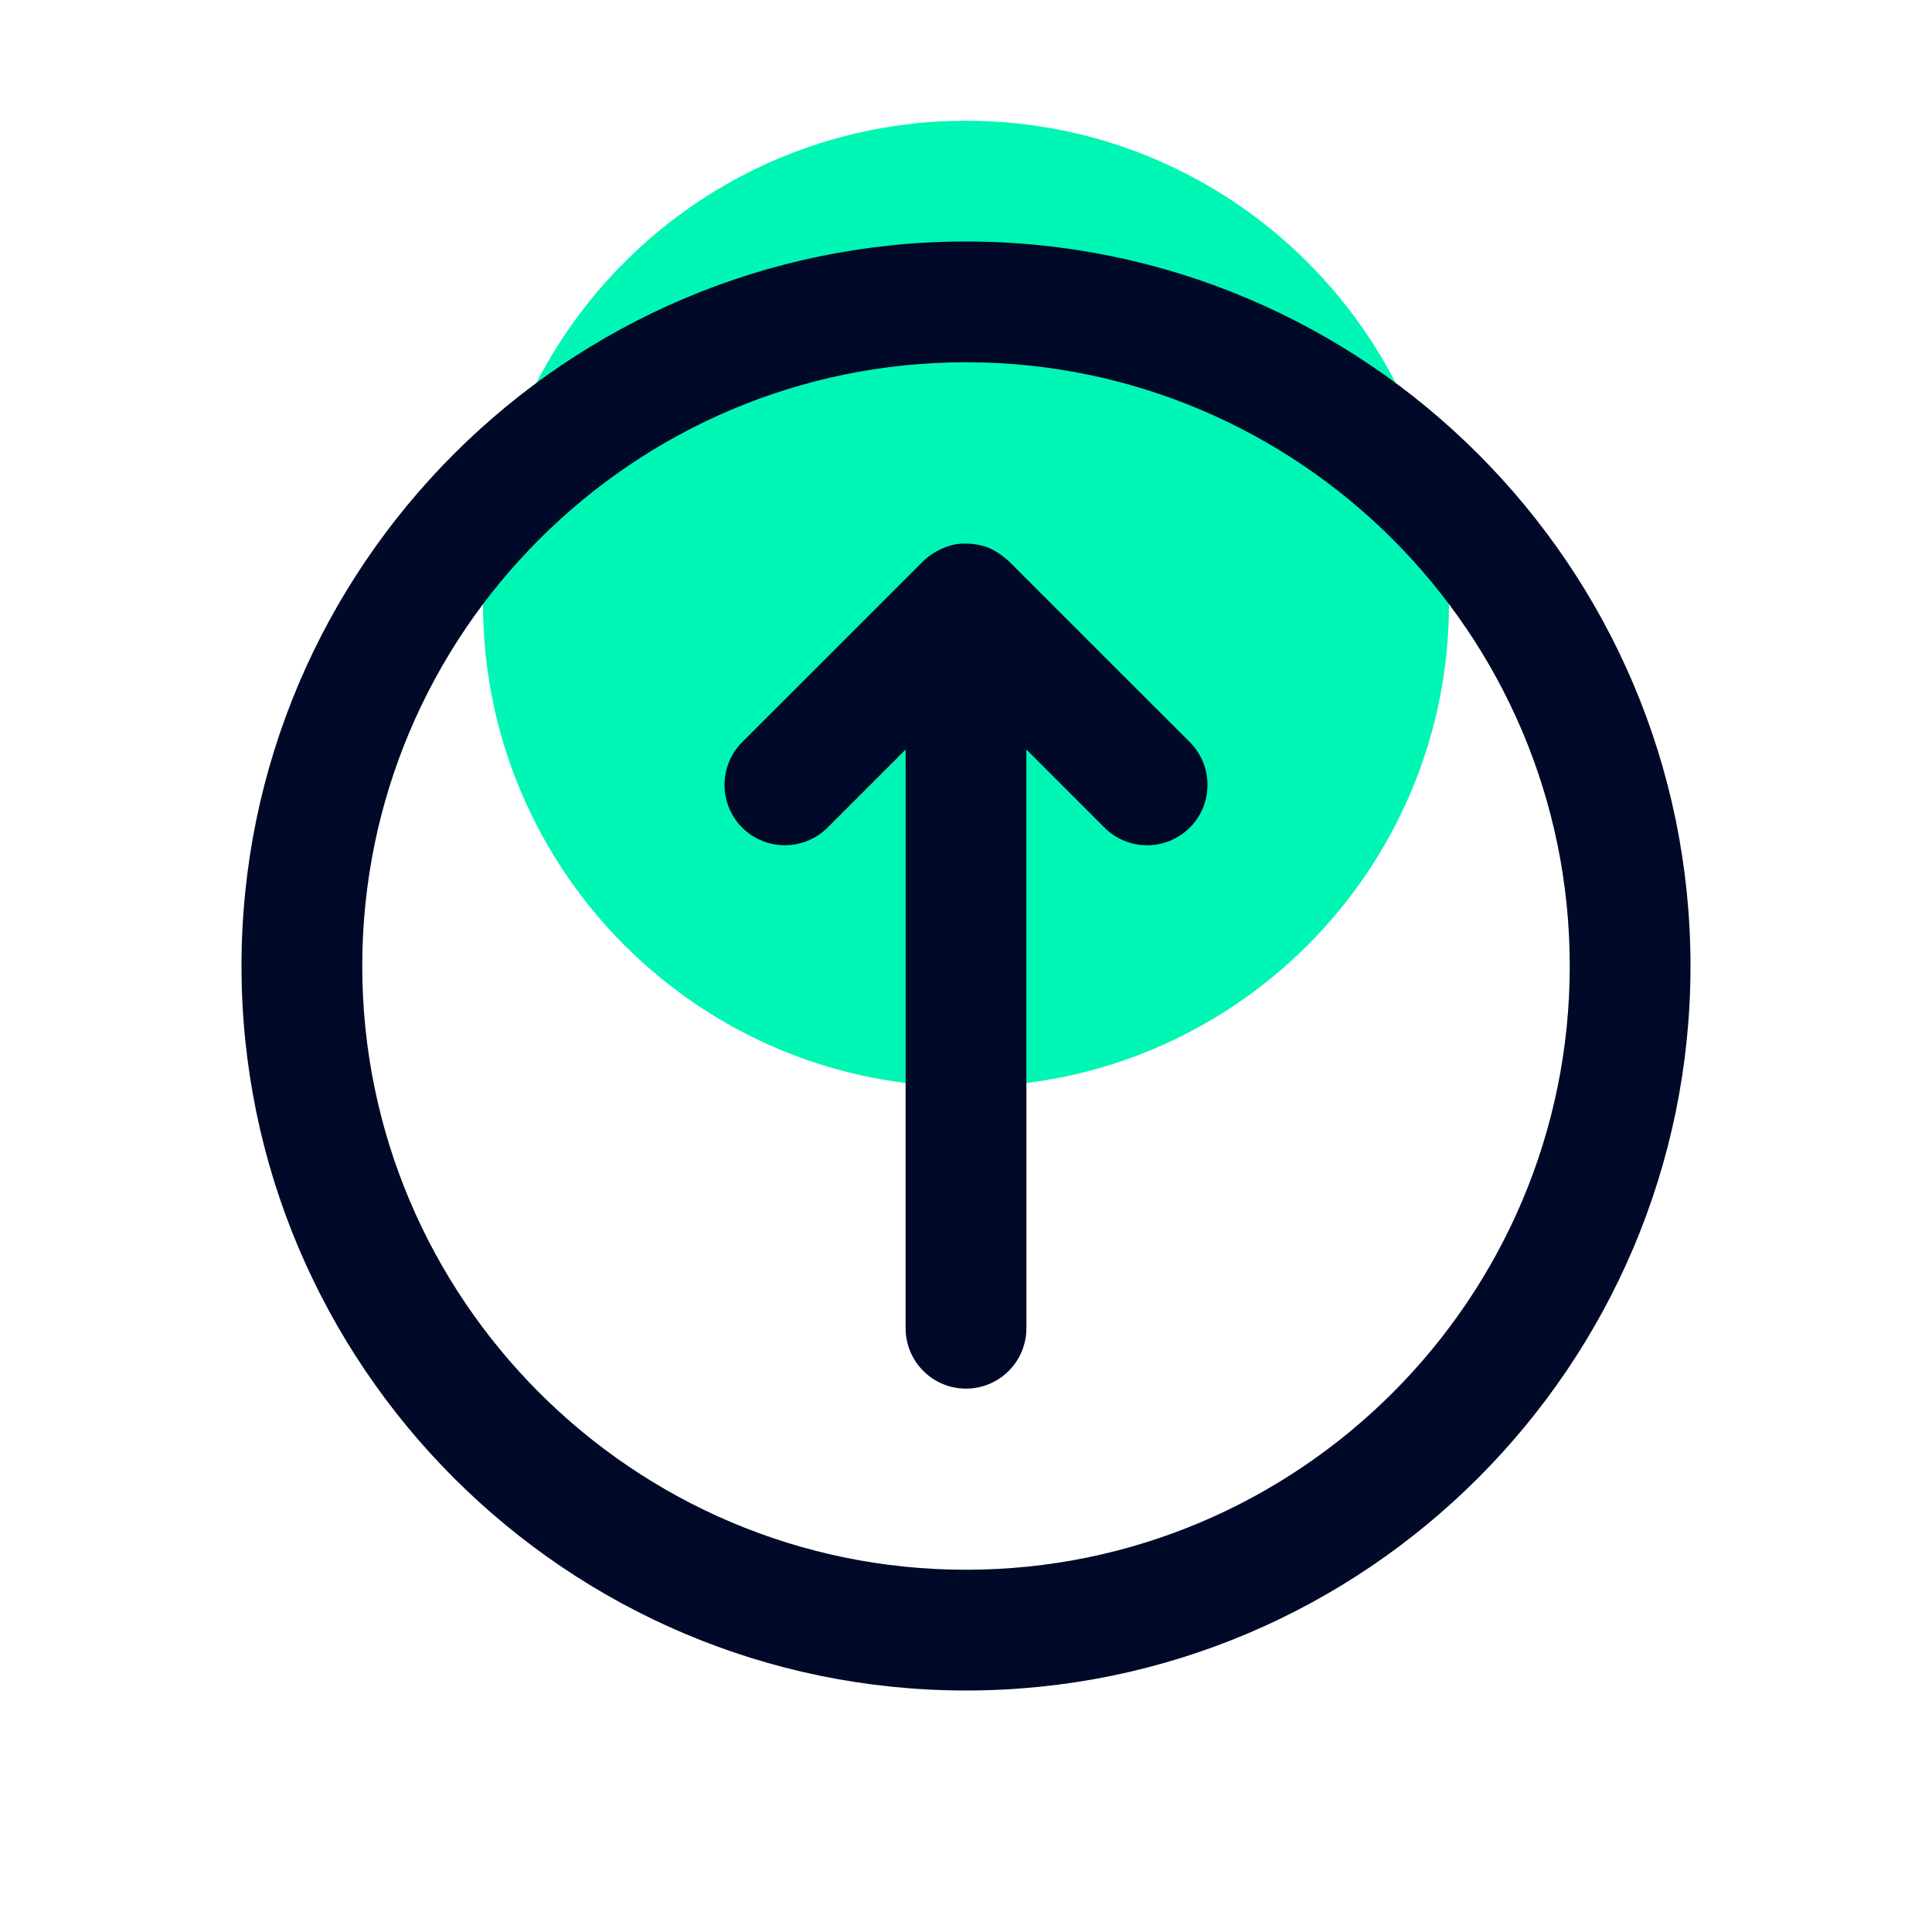 <svg width="48" height="48" viewBox="0 0 48 48" fill="none" xmlns="http://www.w3.org/2000/svg">
<g clip-path="url(#clip0_2933_17376)">
<path d="M24 27C30.627 27 36 21.627 36 15C36 8.373 30.627 3 24 3C17.373 3 12 8.373 12 15C12 21.627 17.373 27 24 27Z" fill="#00F6B4"/>
<path d="M25.061 13.94C25.039 13.918 25.012 13.902 24.99 13.882C24.964 13.858 24.937 13.837 24.909 13.816C24.807 13.738 24.7 13.669 24.585 13.621C24.581 13.619 24.578 13.616 24.575 13.614C24.574 13.613 24.572 13.614 24.572 13.613C24.448 13.562 24.32 13.534 24.189 13.518C24.157 13.514 24.125 13.511 24.093 13.509C23.965 13.501 23.837 13.504 23.711 13.528C23.704 13.53 23.697 13.533 23.689 13.534C23.571 13.559 23.456 13.604 23.345 13.658C23.315 13.672 23.287 13.687 23.258 13.703C23.145 13.768 23.036 13.843 22.939 13.94L18.439 18.439C17.854 19.025 17.854 19.975 18.439 20.561C19.025 21.146 19.975 21.146 20.561 20.561L22.5 18.622V33C22.5 33.828 23.172 34.5 24 34.5C24.828 34.5 25.5 33.828 25.5 33V18.621L27.439 20.561C27.733 20.854 28.116 21 28.5 21C28.884 21 29.267 20.854 29.561 20.561C30.146 19.975 30.146 19.025 29.561 18.439L25.061 13.94ZM24 6C14.075 6 6 14.075 6 24C6 33.925 14.075 42 24 42C33.925 42 42 33.925 42 24C42 14.075 33.925 6 24 6ZM24 39C15.729 39 9 32.271 9 24C9 15.729 15.729 9 24 9C32.271 9 39 15.729 39 24C39 32.271 32.271 39 24 39Z" fill="#000927"/>
</g>
<defs>
<clipPath id="clip0_2933_17376">
<rect width="48" height="48" fill="white"/>
</clipPath>
</defs>
</svg>
